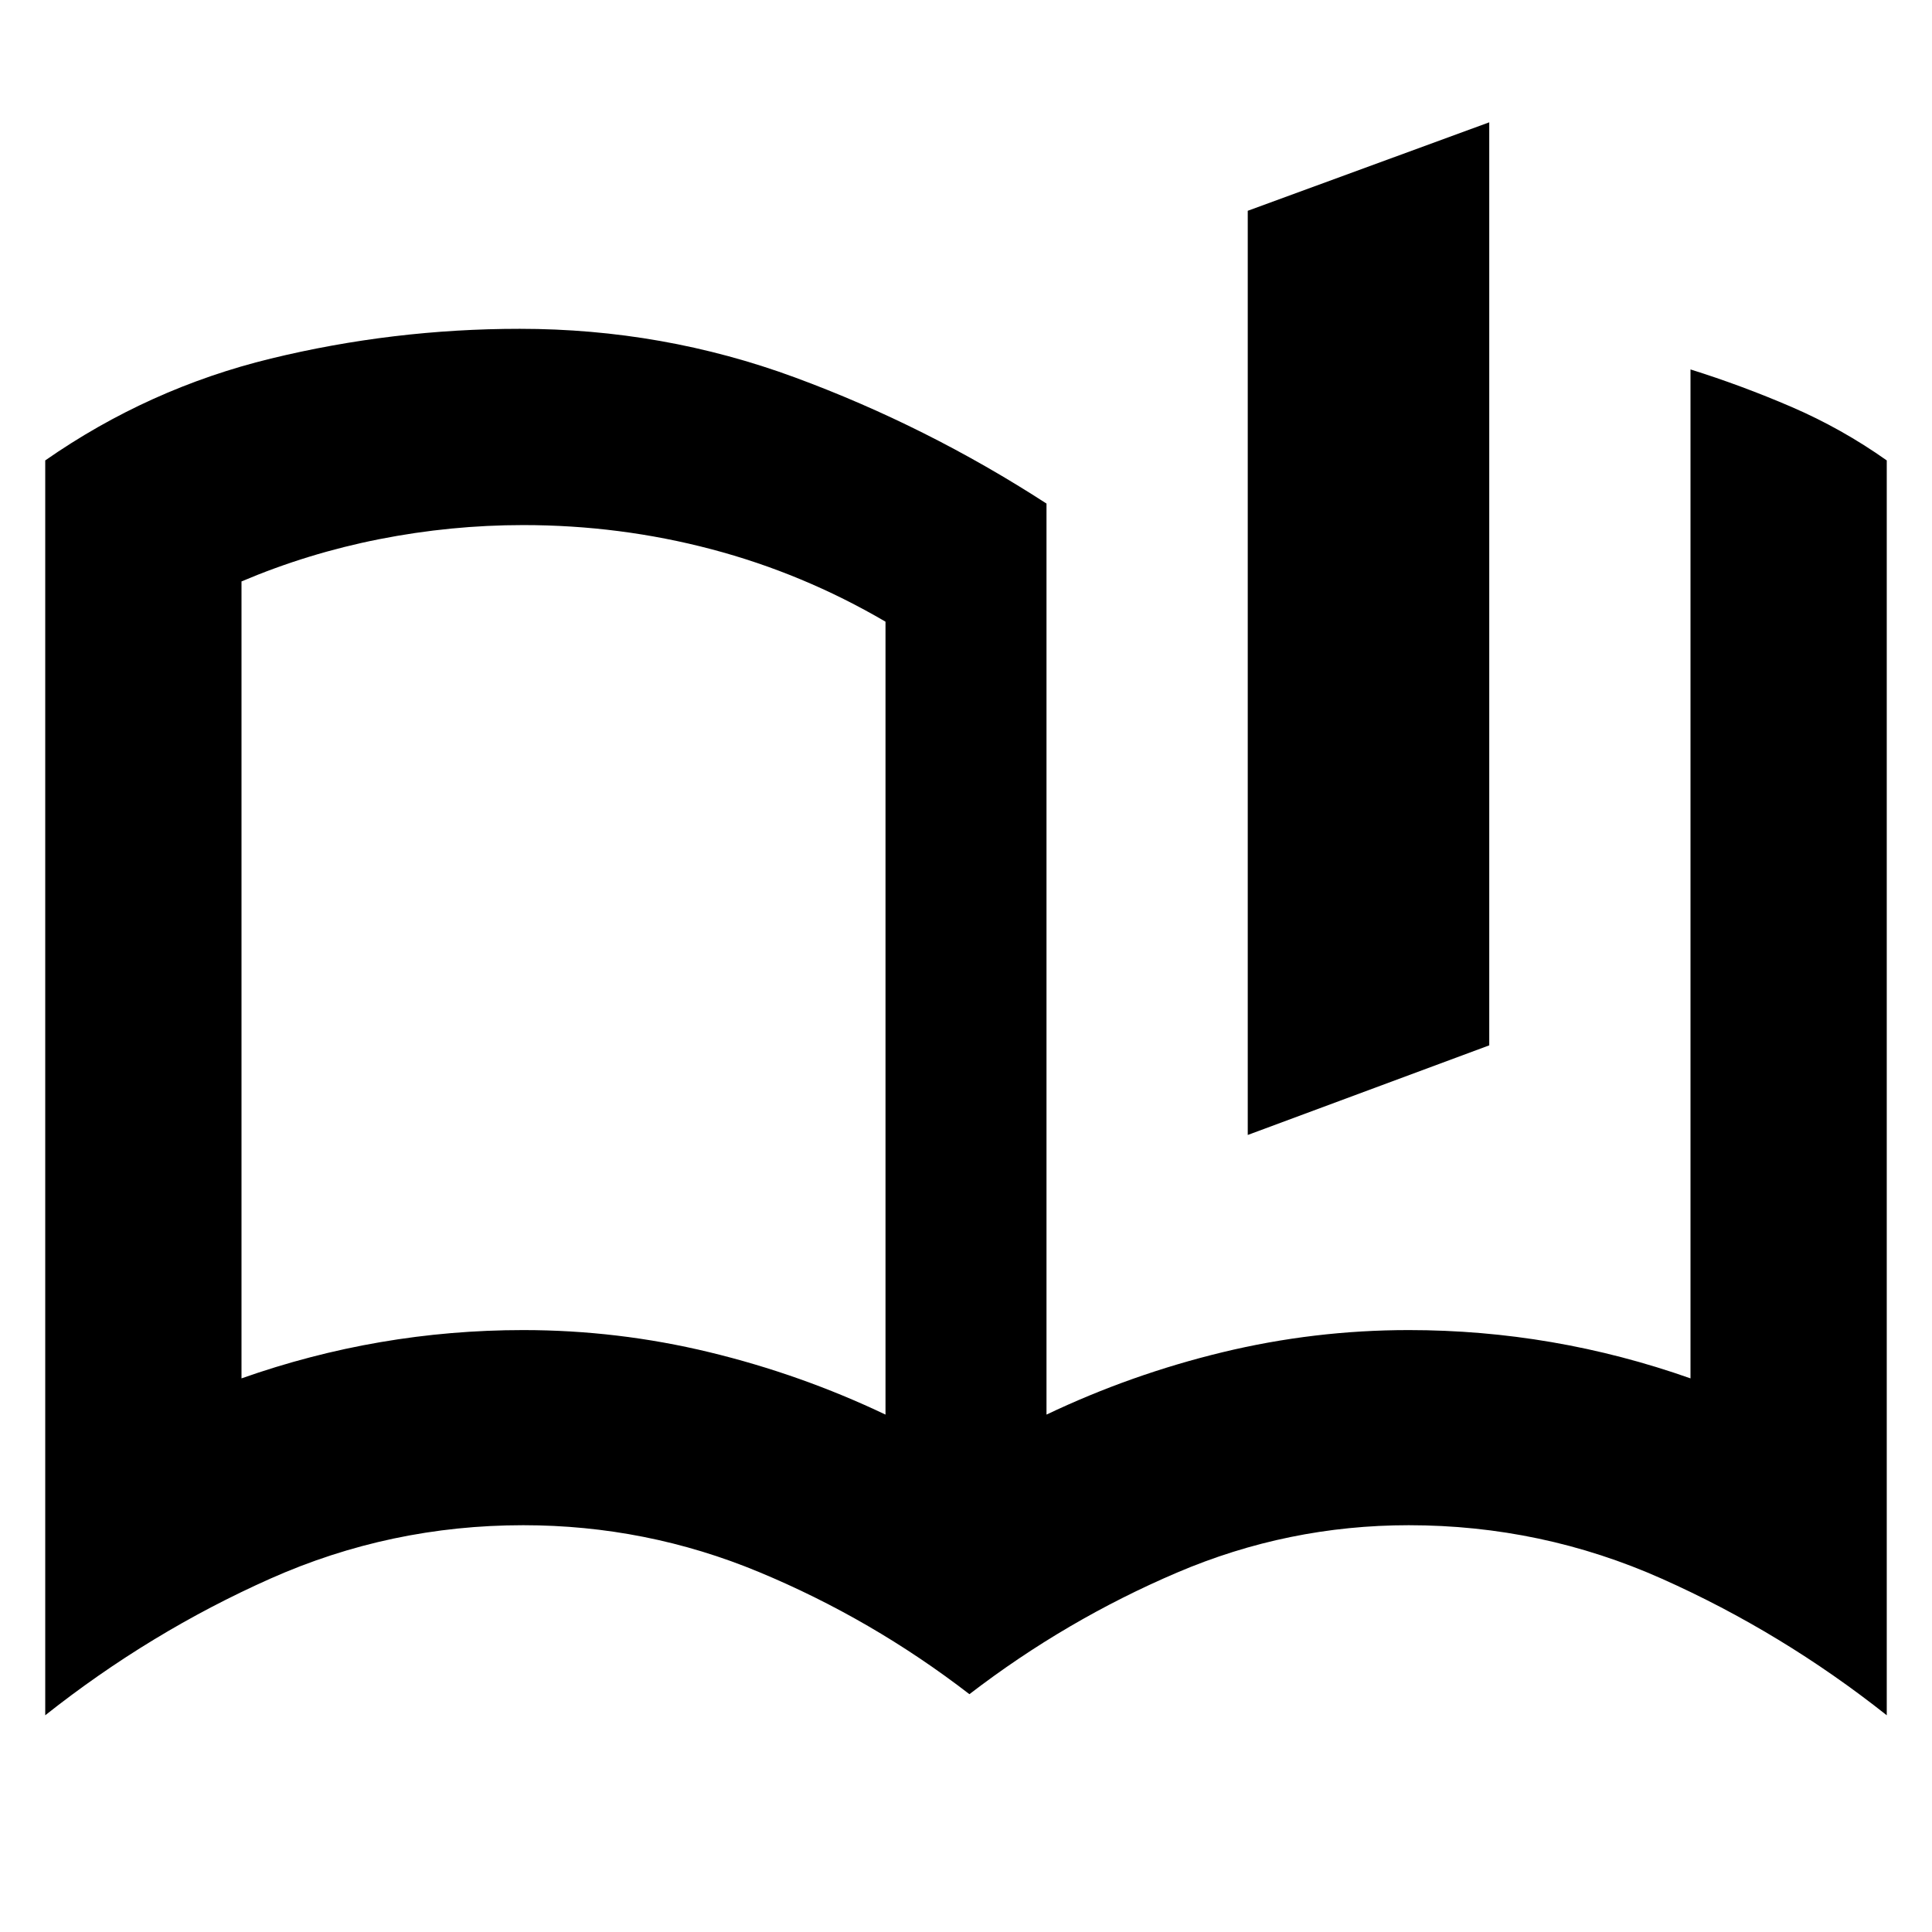 <svg xmlns="http://www.w3.org/2000/svg" height="24" viewBox="0 -960 960 960" width="24"><path d="M620-396.04v-459.22l120-43.96v458.65l-120 44.53Zm-360 96.95q47 0 92.5 11t87.5 31v-394q-41-24-86.5-36t-93.5-12q-36 0-71.5 7t-68.5 21v396q34-12 69-18t71-6Zm580 24v-501.34q25.52 8 50.33 18.69 24.8 10.7 47.19 26.52v623.53q-52.08-41.26-111.76-67.85-59.67-26.59-125.76-26.59-60 0-115.15 23.55-55.15 23.54-103.15 60.41-48.57-37.44-104.57-60.7-56-23.26-117.13-23.26-66.09 0-125.76 26.59-59.68 26.59-111.76 67.85v-623.53q51.39-35.82 112.13-50.61 60.74-14.78 123.69-14.78 71.13 0 136.63 24.13T520-709.78v452.69q42-20 87.5-31t92.5-11q36 0 71 6t69 18Zm-560-203Z"/></svg>